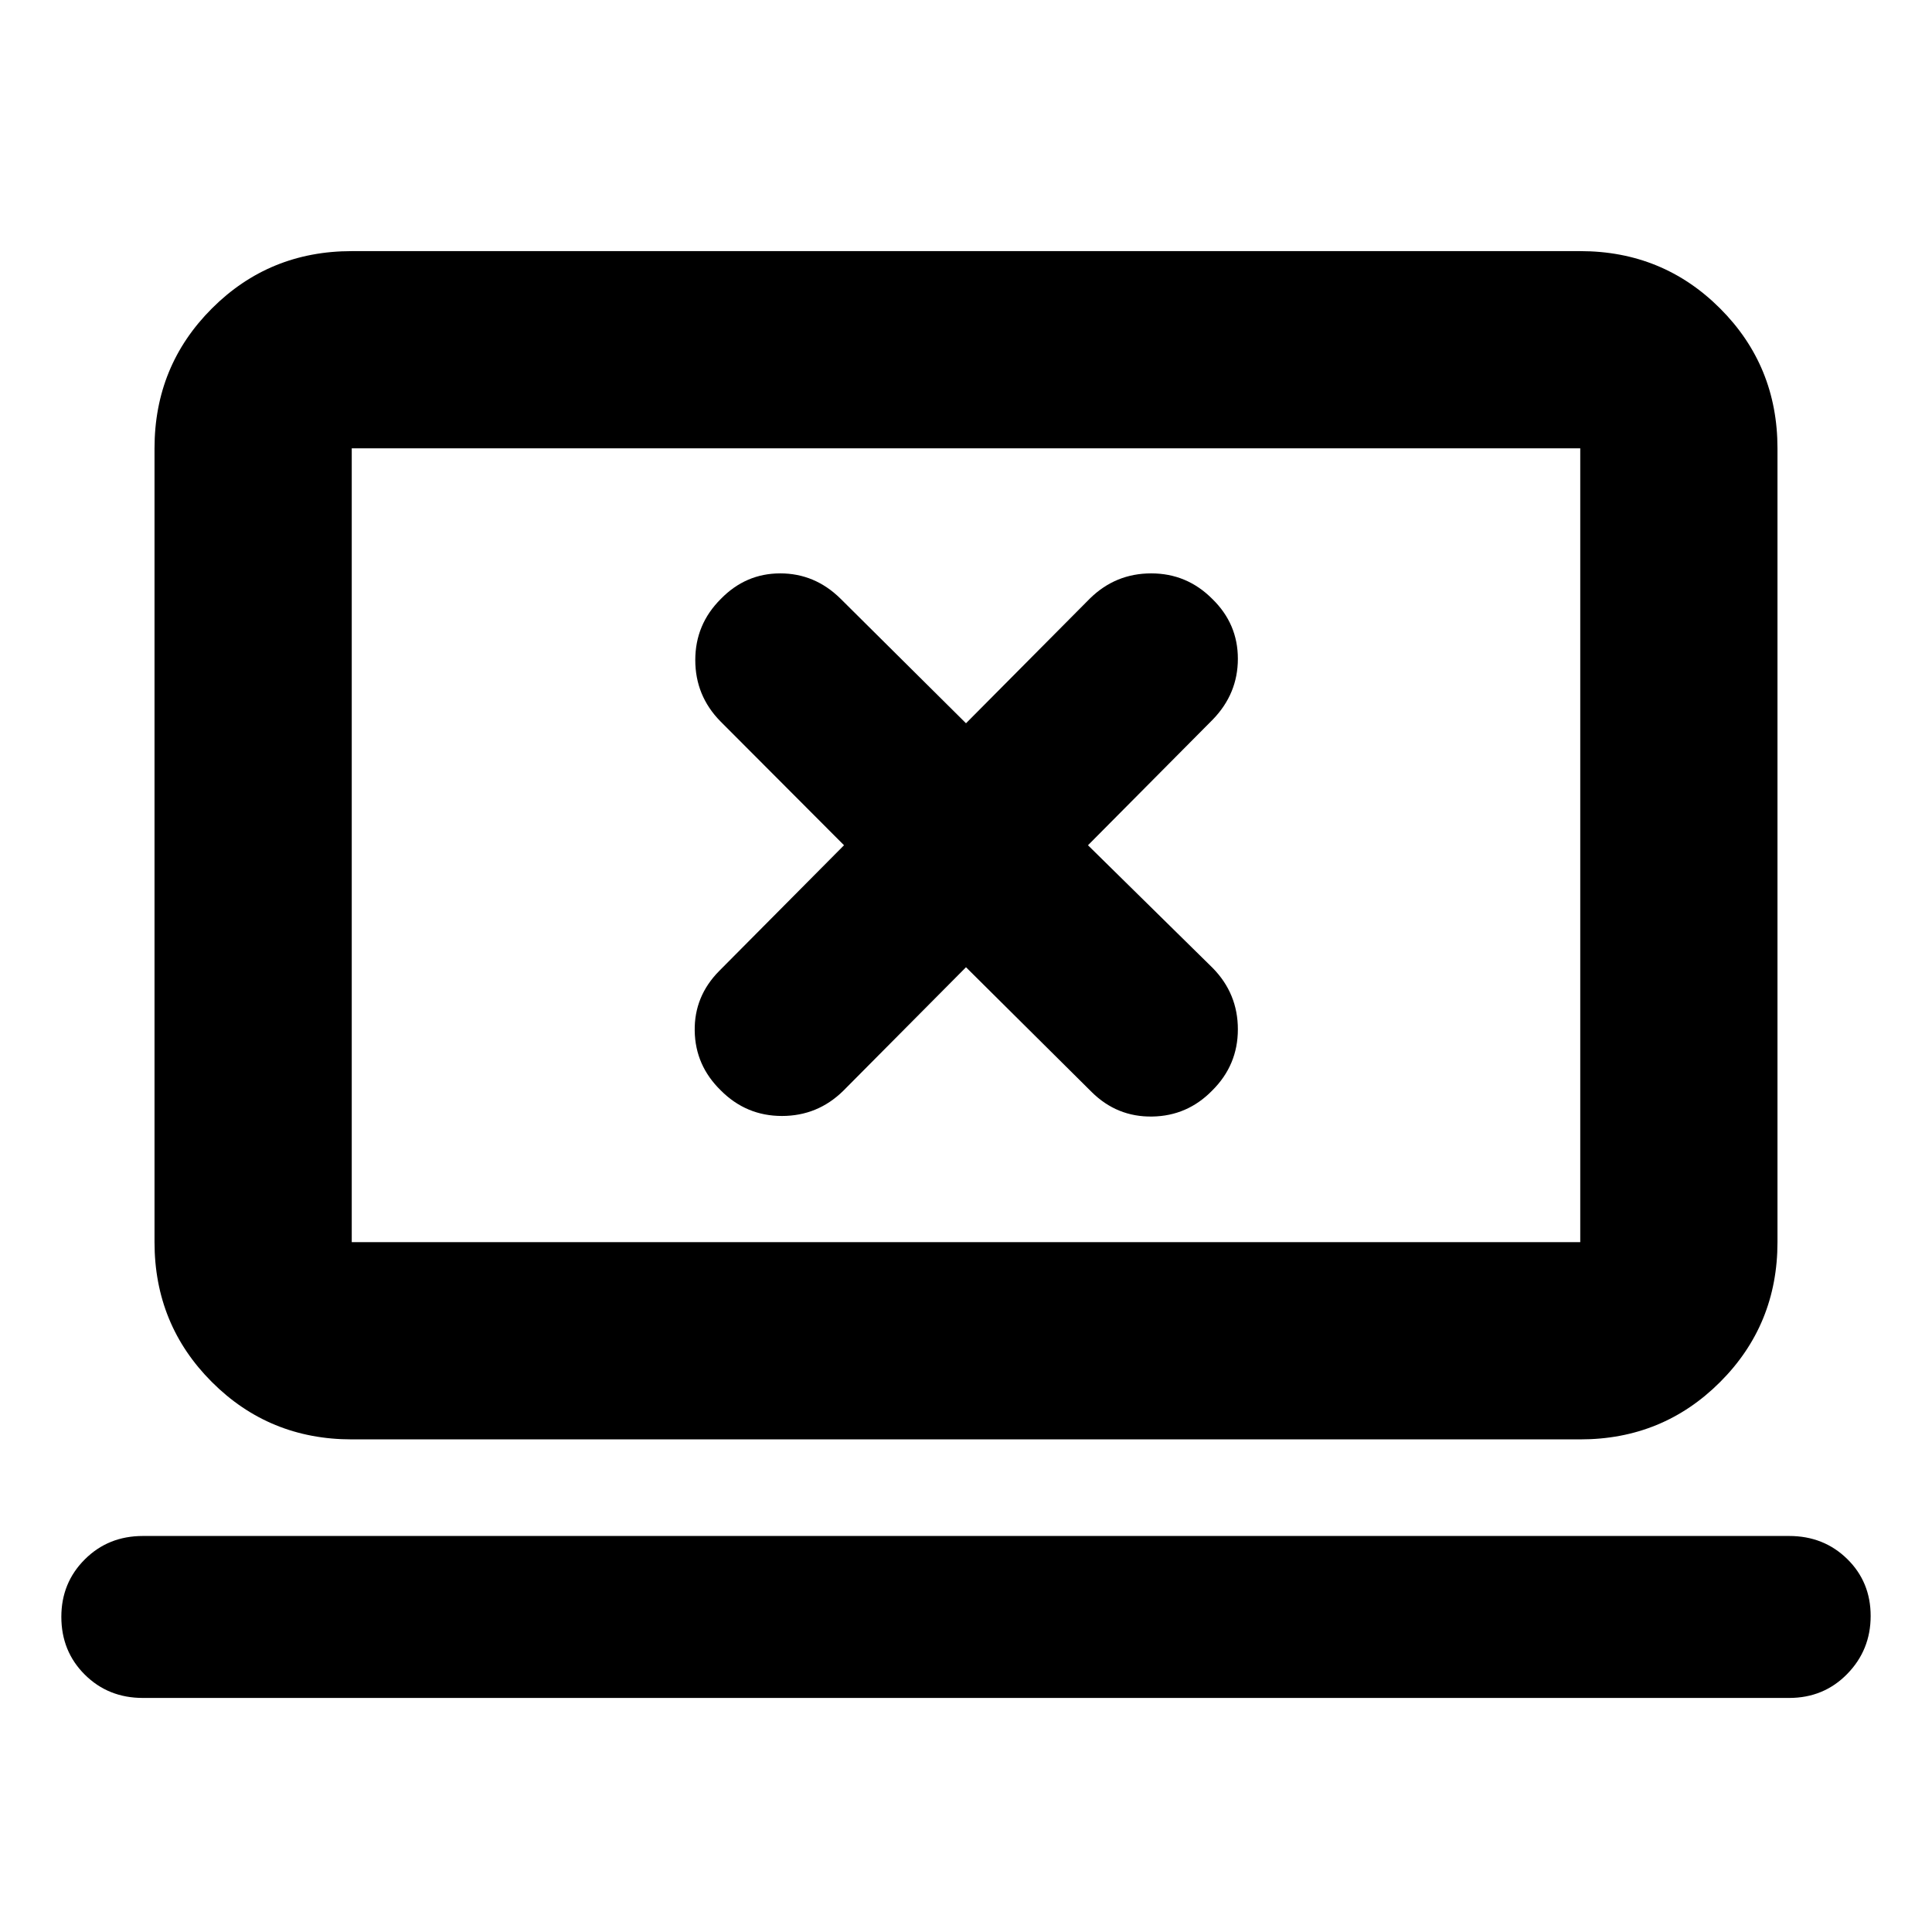 <svg xmlns="http://www.w3.org/2000/svg" height="20" viewBox="0 -960 960 960" width="20"><path d="m480-479.39 62.45 62.01q12.59 12.47 30.09 12.18 17.49-.28 29.85-12.97 12.7-12.63 12.7-30.36 0-17.73-12.47-30.45L540.61-540l62.01-62.45q12.47-12.86 12.47-30.22t-12.7-29.72q-12.63-12.7-30.36-12.7-17.72 0-30.44 12.47L480-600.61l-62.45-62.01q-12.71-12.47-29.86-12.47t-29.52 12.7q-12.69 12.63-12.69 30.36 0 17.72 12.47 30.44L419.39-540l-62.01 62.45q-12.47 12.59-12.18 29.8.28 17.21 12.97 29.58 12.63 12.69 30.36 12.69 17.73 0 30.45-12.47L480-479.39ZM71-116.3q-17.22 0-28.87-11.59-11.65-11.59-11.65-28.72 0-16.9 11.65-28.53Q53.78-196.78 71-196.78h818q17.22 0 28.87 11.43 11.65 11.43 11.65 28.32 0 16.9-11.65 28.81Q906.22-116.3 889-116.3H71Zm103.78-128.48q-41 0-69.5-28.5t-28.5-69.5v-394.44q0-41 28.5-69.5t69.5-28.5h610.44q41 0 69.5 28.5t28.5 69.5v394.44q0 41-28.5 69.5t-69.5 28.5H174.78Zm0-98h610.44v-394.44H174.78v394.44Zm0 0v-394.44 394.44Z"/></svg>